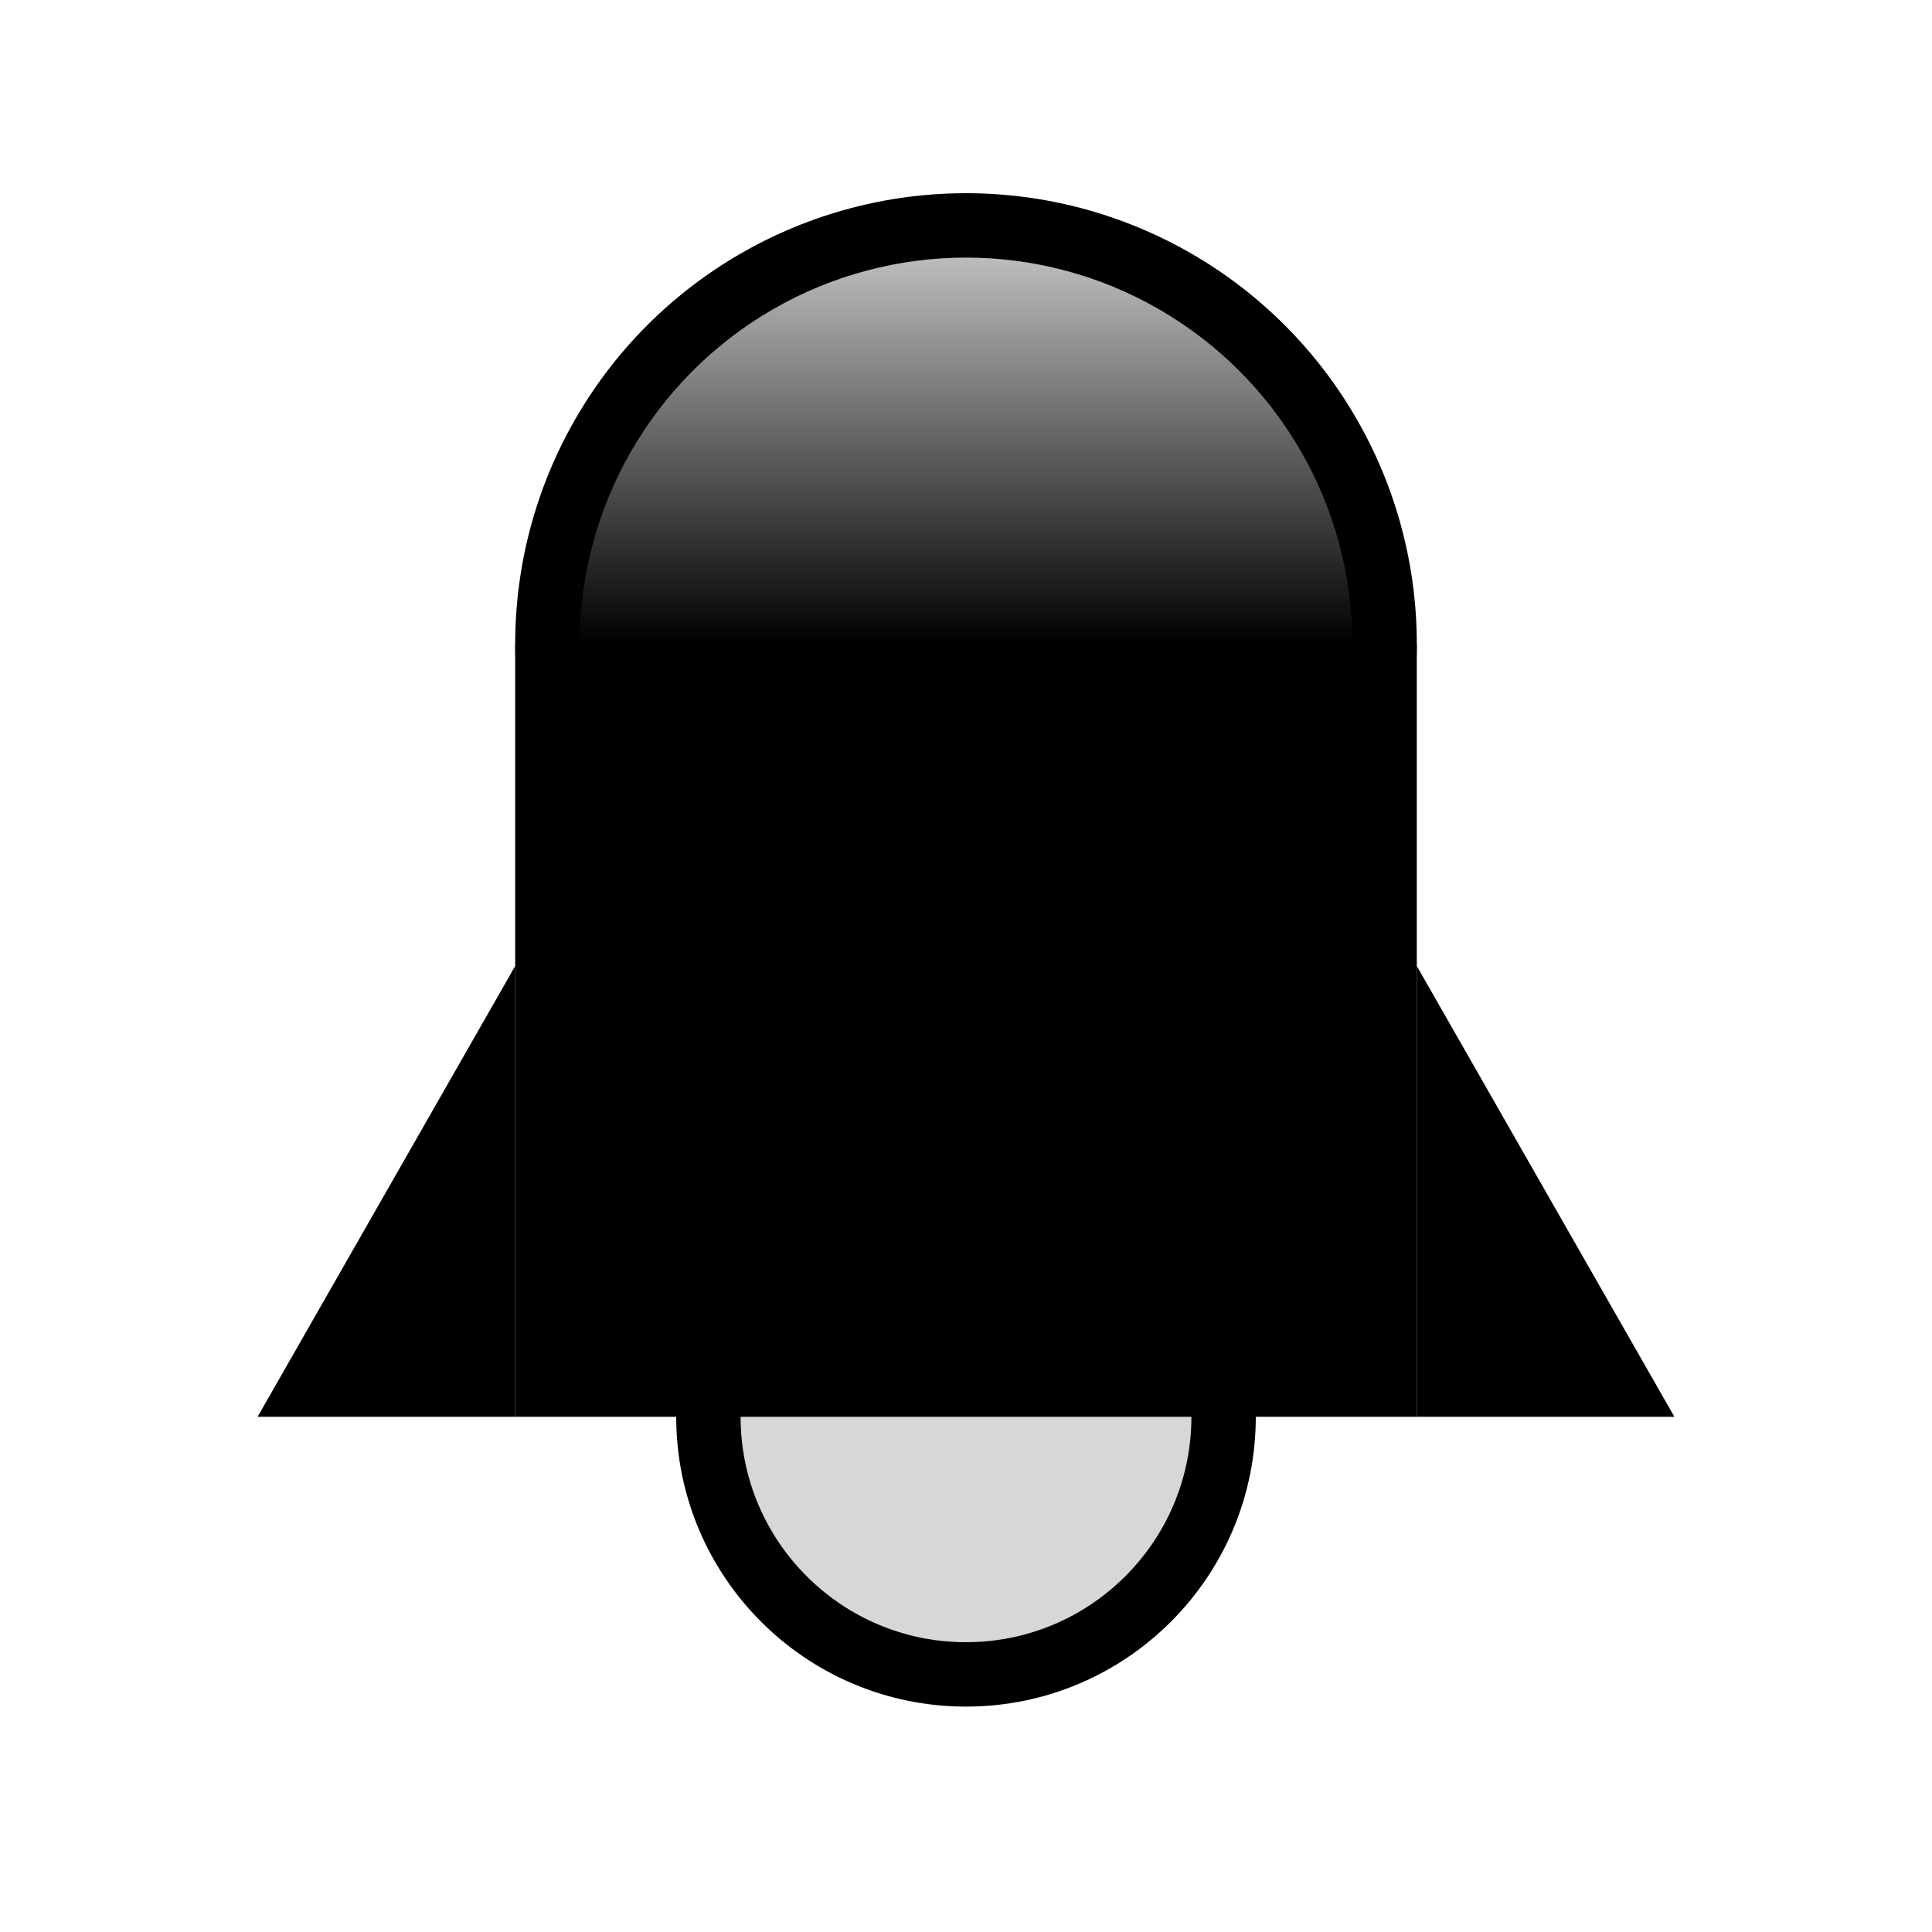 <?xml version="1.0" encoding="UTF-8" ?>

<svg width="30" height="30" xmlns="http://www.w3.org/2000/svg" version="1.1">

<defs>
	<linearGradient id="greyGradient" x1="0" x2="0" y1="0" y2="1">
		<stop stop-color="#bbb" offset="0%" />
		<stop stop-color="#000" offset="50%" />
	</linearGradient>
</defs>

<circle cx="15" cy="22" r="4" fill="#d7d7d7" stroke="#000" stroke-width="1" />
<circle cx="15" cy="10" r="7" fill="#000" />
<circle cx="15" cy="10" r="6" fill="url(#greyGradient)" />
<rect x="8" y="10" width="14" height="12" fill="#000" />
<polygon points="4,22 8,22 8,15" fill="#000" />
<polygon points="22,22 26,22 22,15" fill="#000" />

</svg>